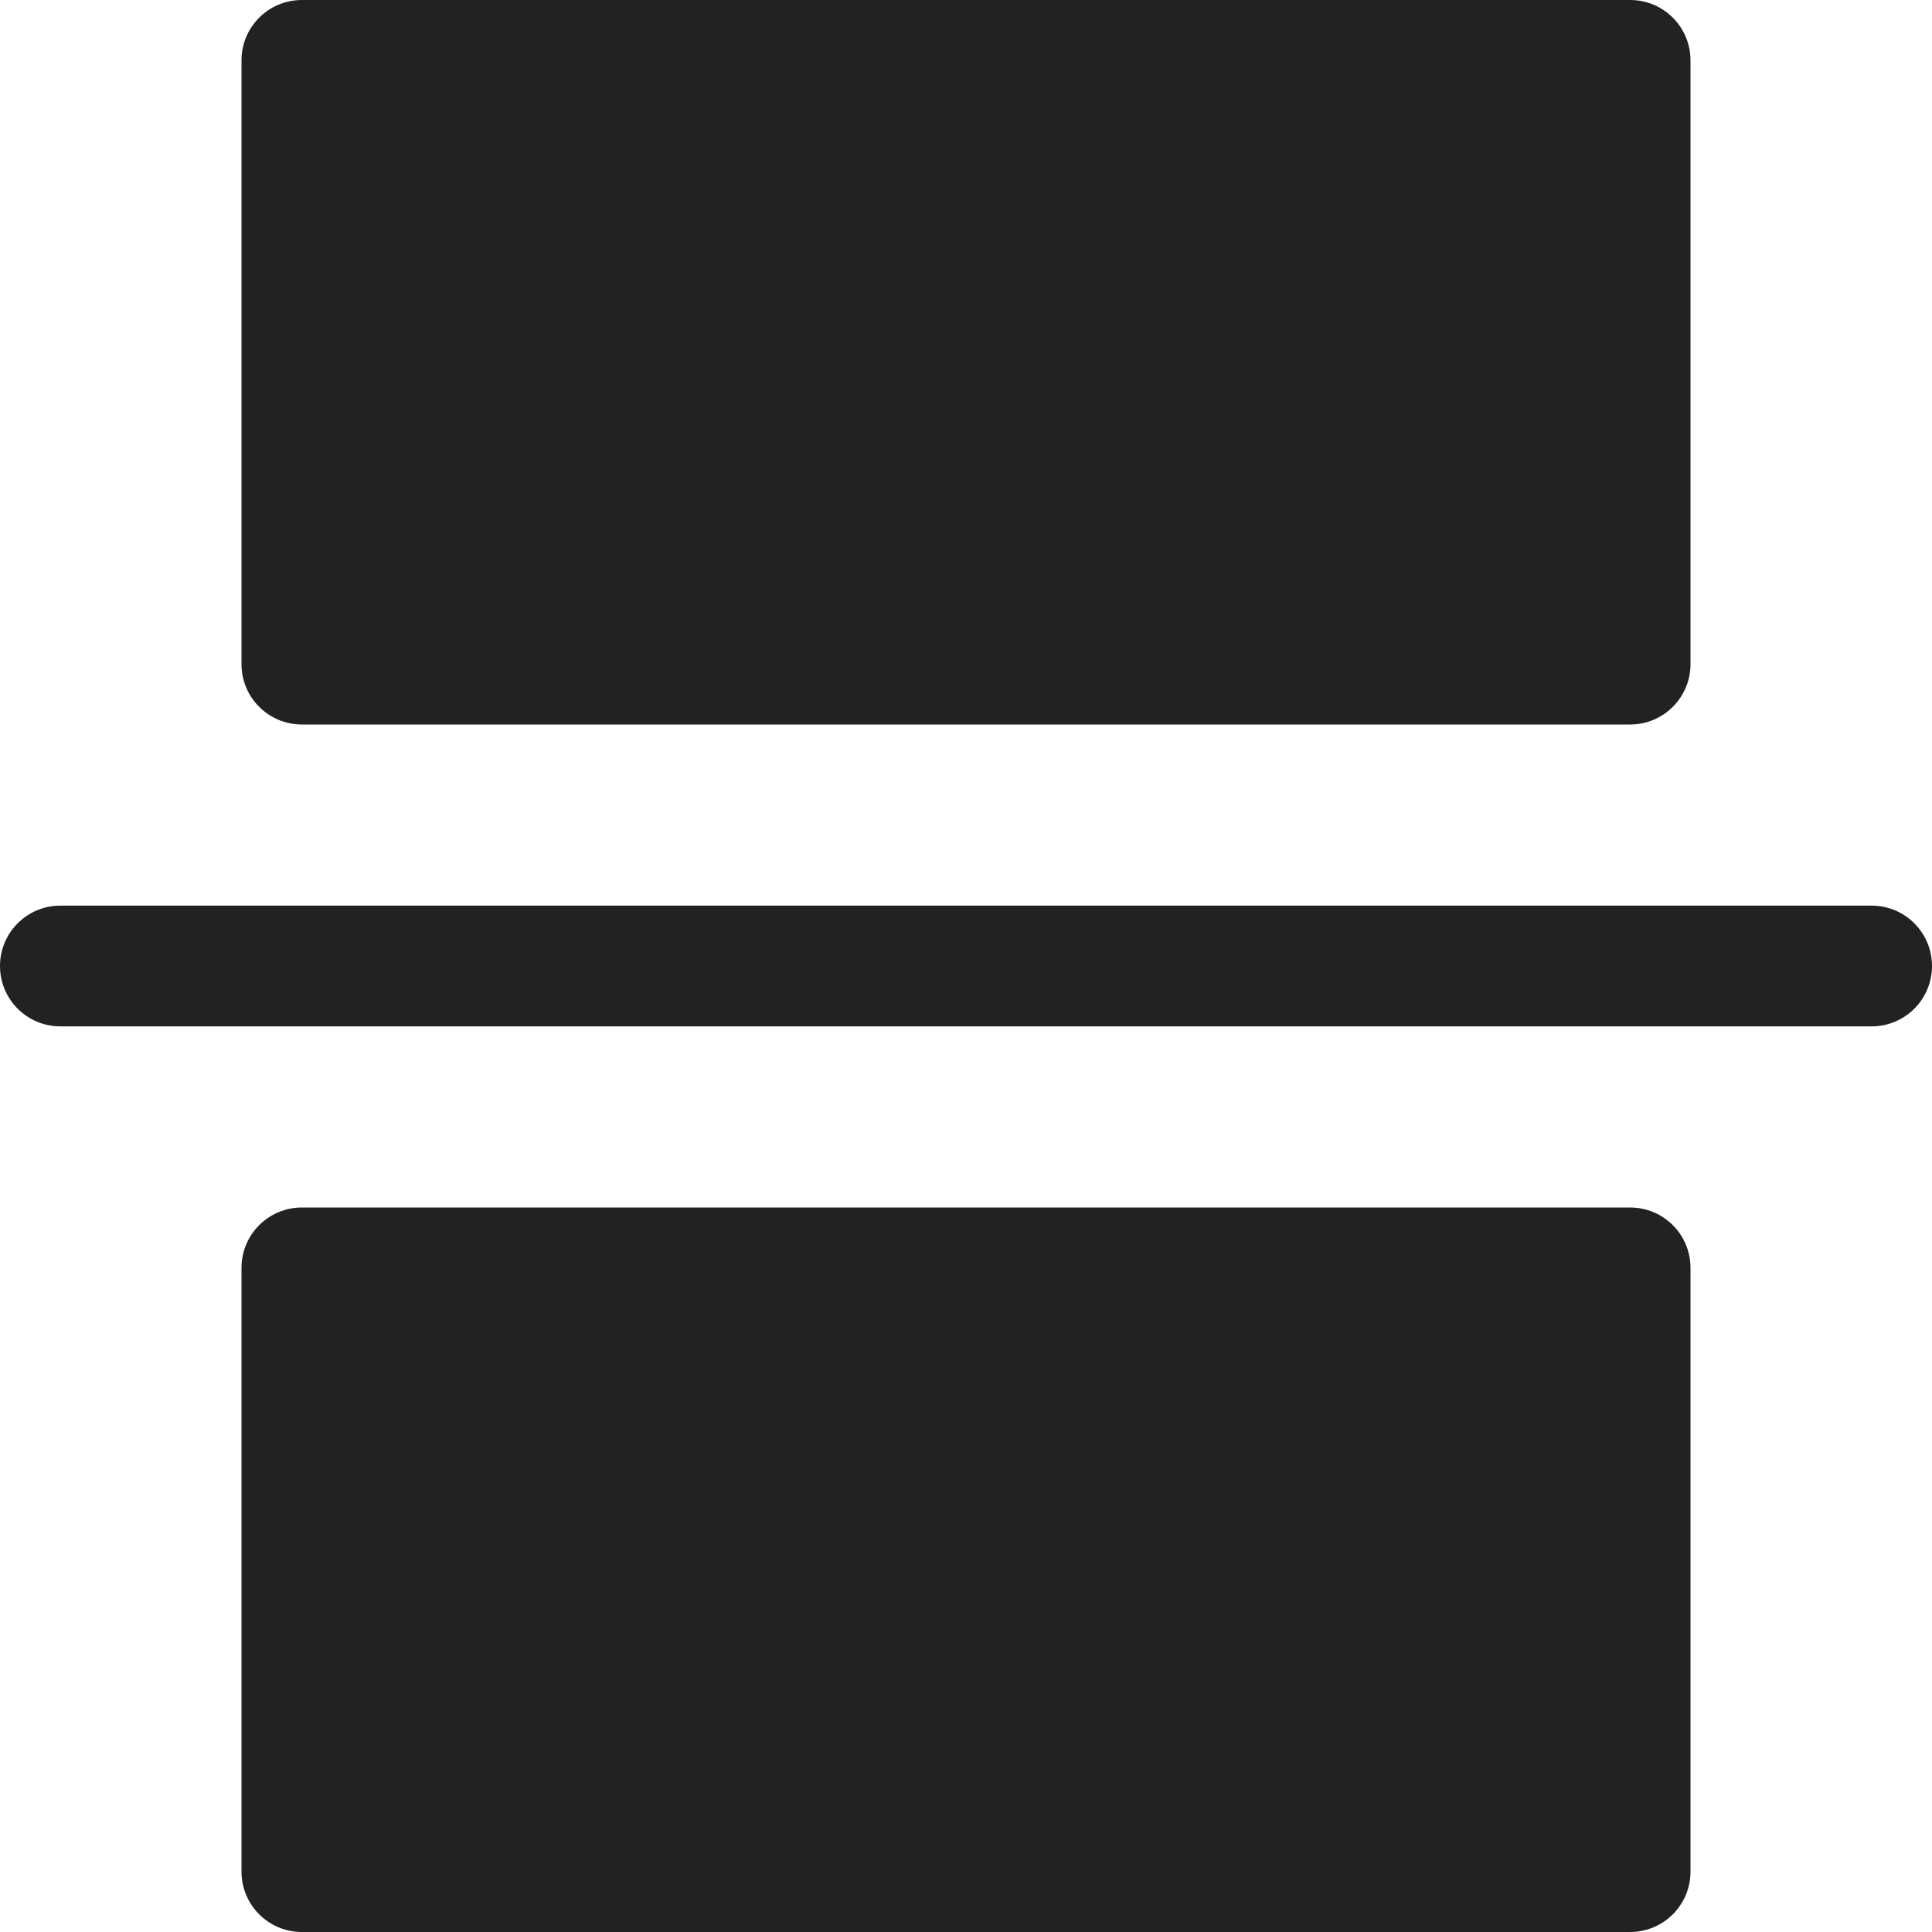 <?xml version="1.0" encoding="utf-8"?>
<!-- Generator: Adobe Illustrator 19.2.1, SVG Export Plug-In . SVG Version: 6.00 Build 0)  -->
<!DOCTYPE svg PUBLIC "-//W3C//DTD SVG 1.1//EN" "http://www.w3.org/Graphics/SVG/1.1/DTD/svg11.dtd">
<svg version="1.1" id="Layer_1" xmlns="http://www.w3.org/2000/svg" xmlns:xlink="http://www.w3.org/1999/xlink" x="0px" y="0px"
	 width="32px" height="32px" viewBox="0 0 32 32" enable-background="new 0 0 32 32" xml:space="preserve">
<path fill="#222221" d="M5,12h22c0.553,0,1-0.448,1-1V1c0-0.552-0.447-1-1-1H5C4.447,0,4,0.448,4,1v10C4,11.552,4.447,12,5,12z"/>
<path fill="#222221" d="M28,31V21c0-0.552-0.447-1-1-1H5c-0.553,0-1,0.448-1,1v10c0,0.552,0.447,1,1,1h22C27.553,32,28,31.552,28,31
	z"/>
<path fill="#222221" d="M1,17h30c0.553,0,1-0.448,1-1s-0.447-1-1-1H1c-0.553,0-1,0.448-1,1S0.447,17,1,17z"/>
</svg>
